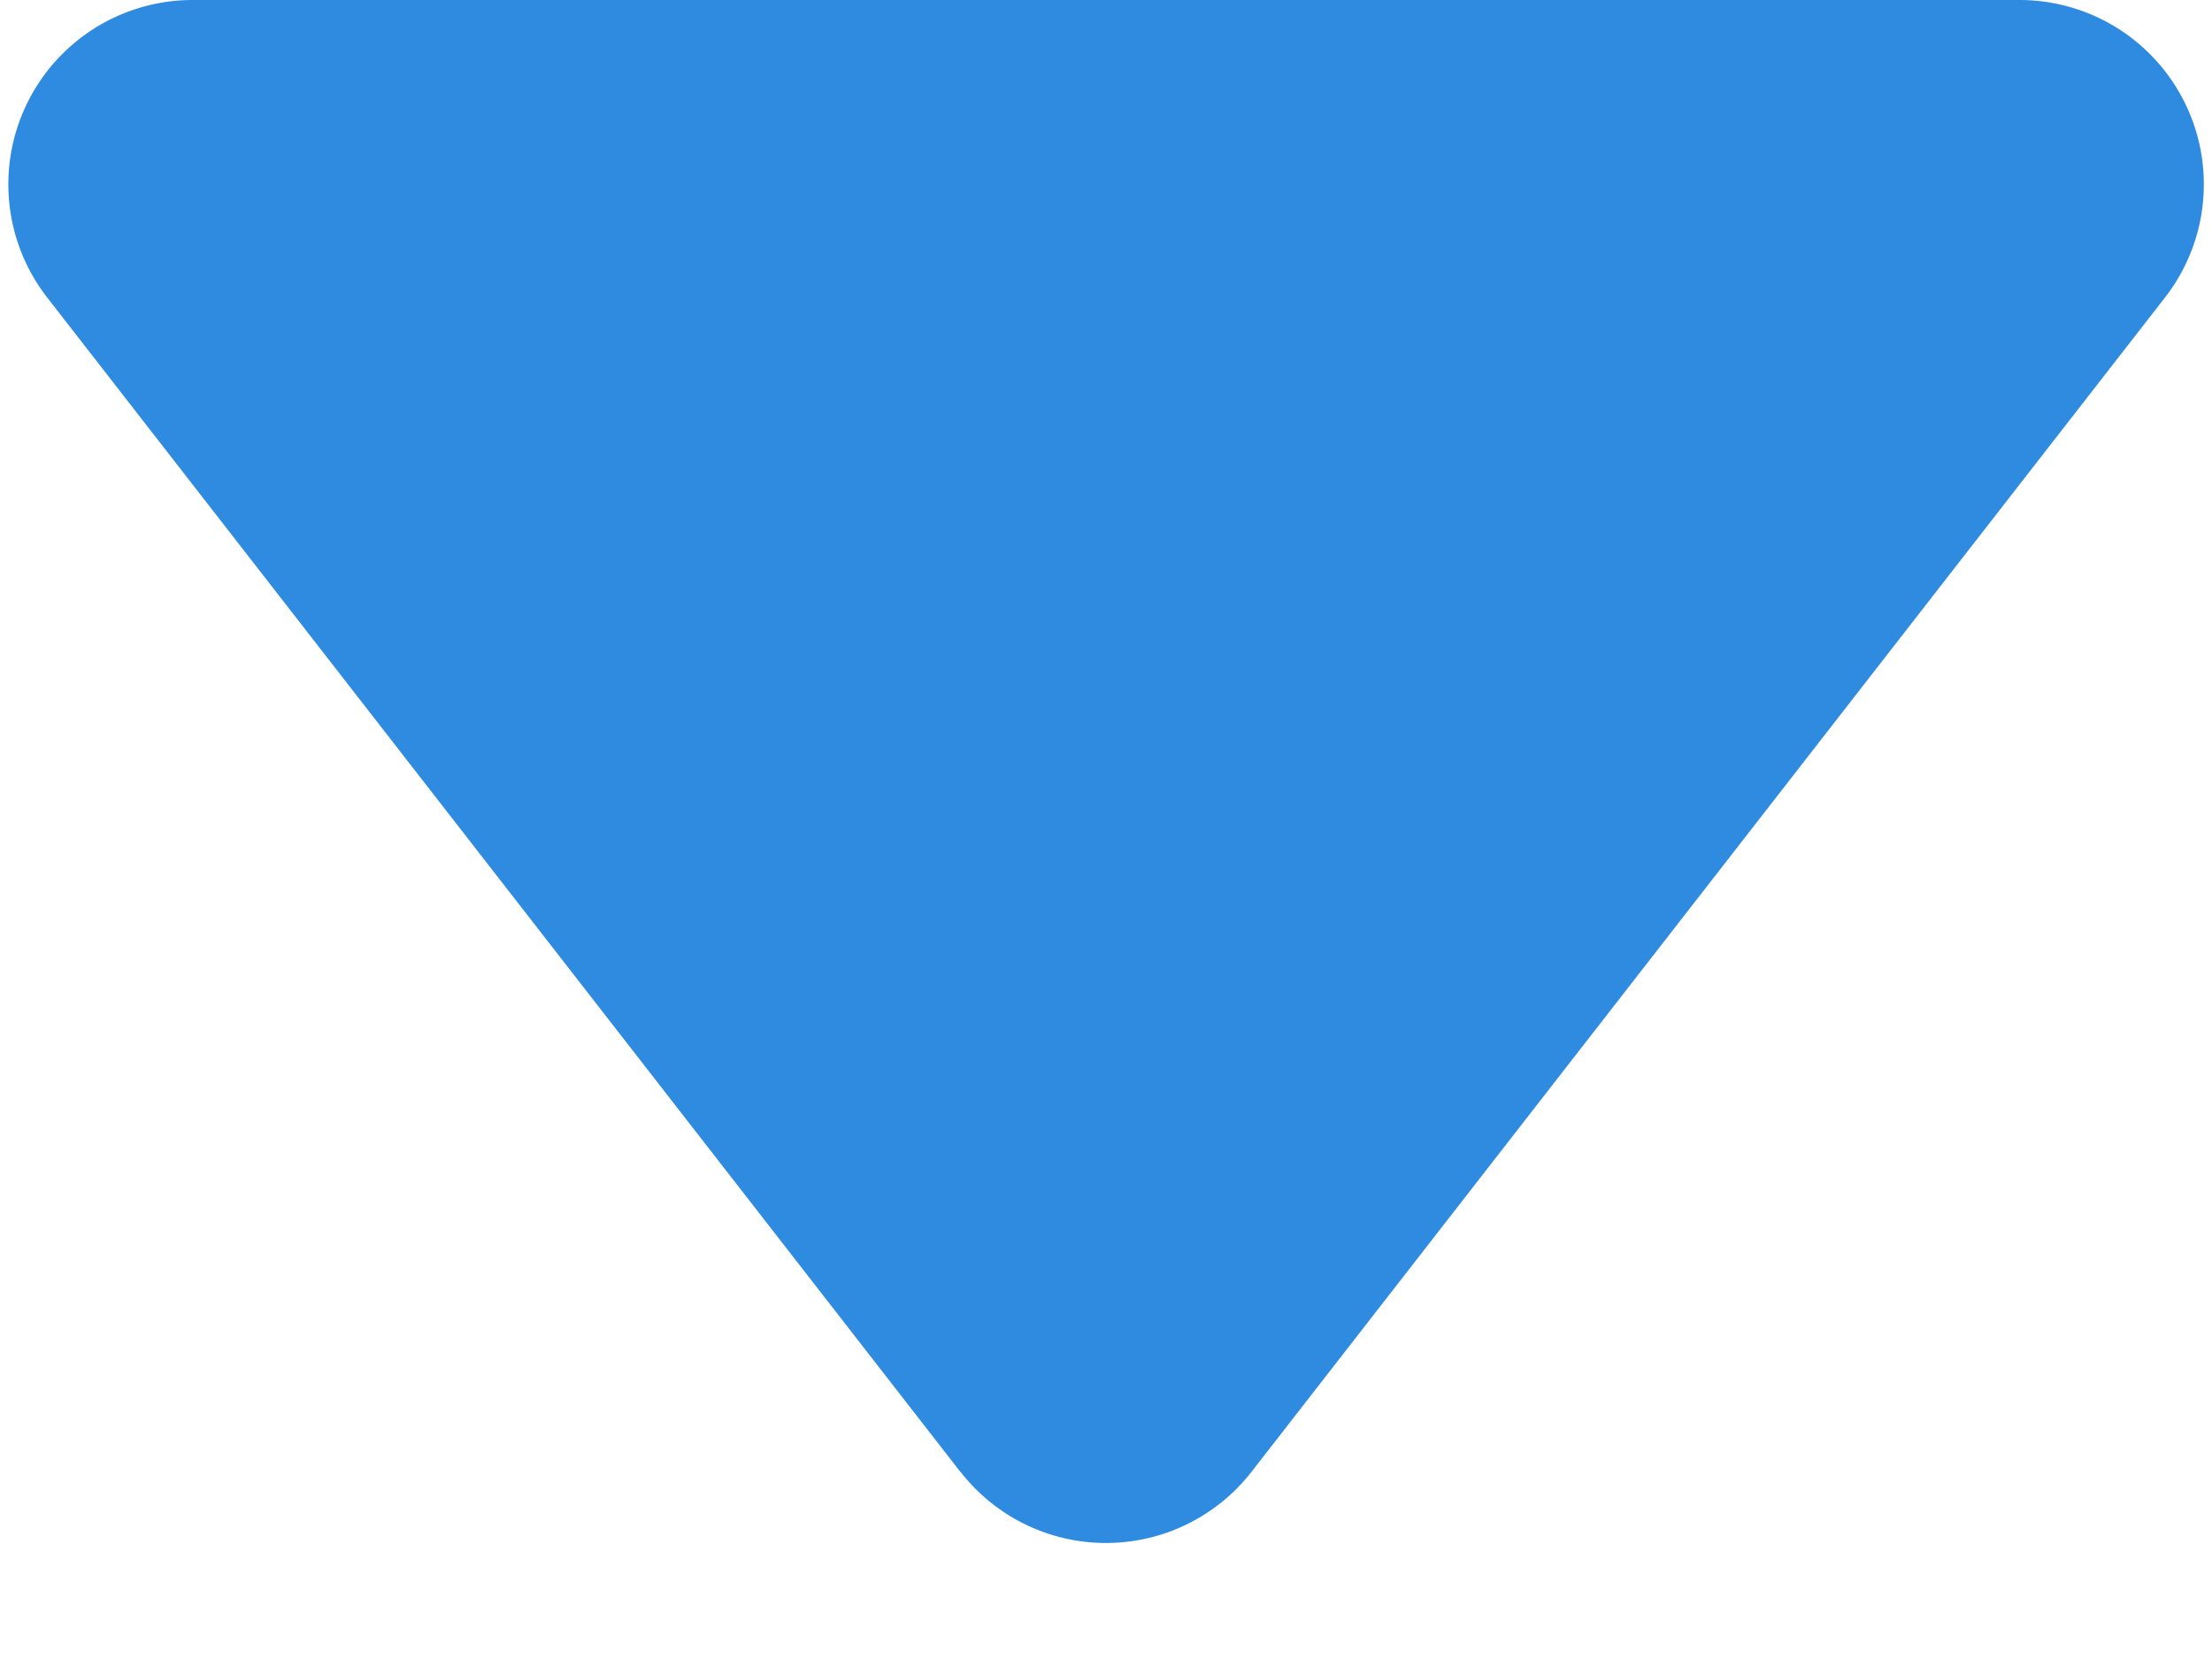 <svg xmlns="http://www.w3.org/2000/svg" viewBox="0 0 12 9"><path fill="#2E8BE0" fill-rule="evenodd" d="M5.21 7.985L.256 1.614A1 1 0 0 1 1.045 0h9.91a1 1 0 0 1 .79 1.614L6.789 7.985a1 1 0 0 1-1.578 0z"/></svg>